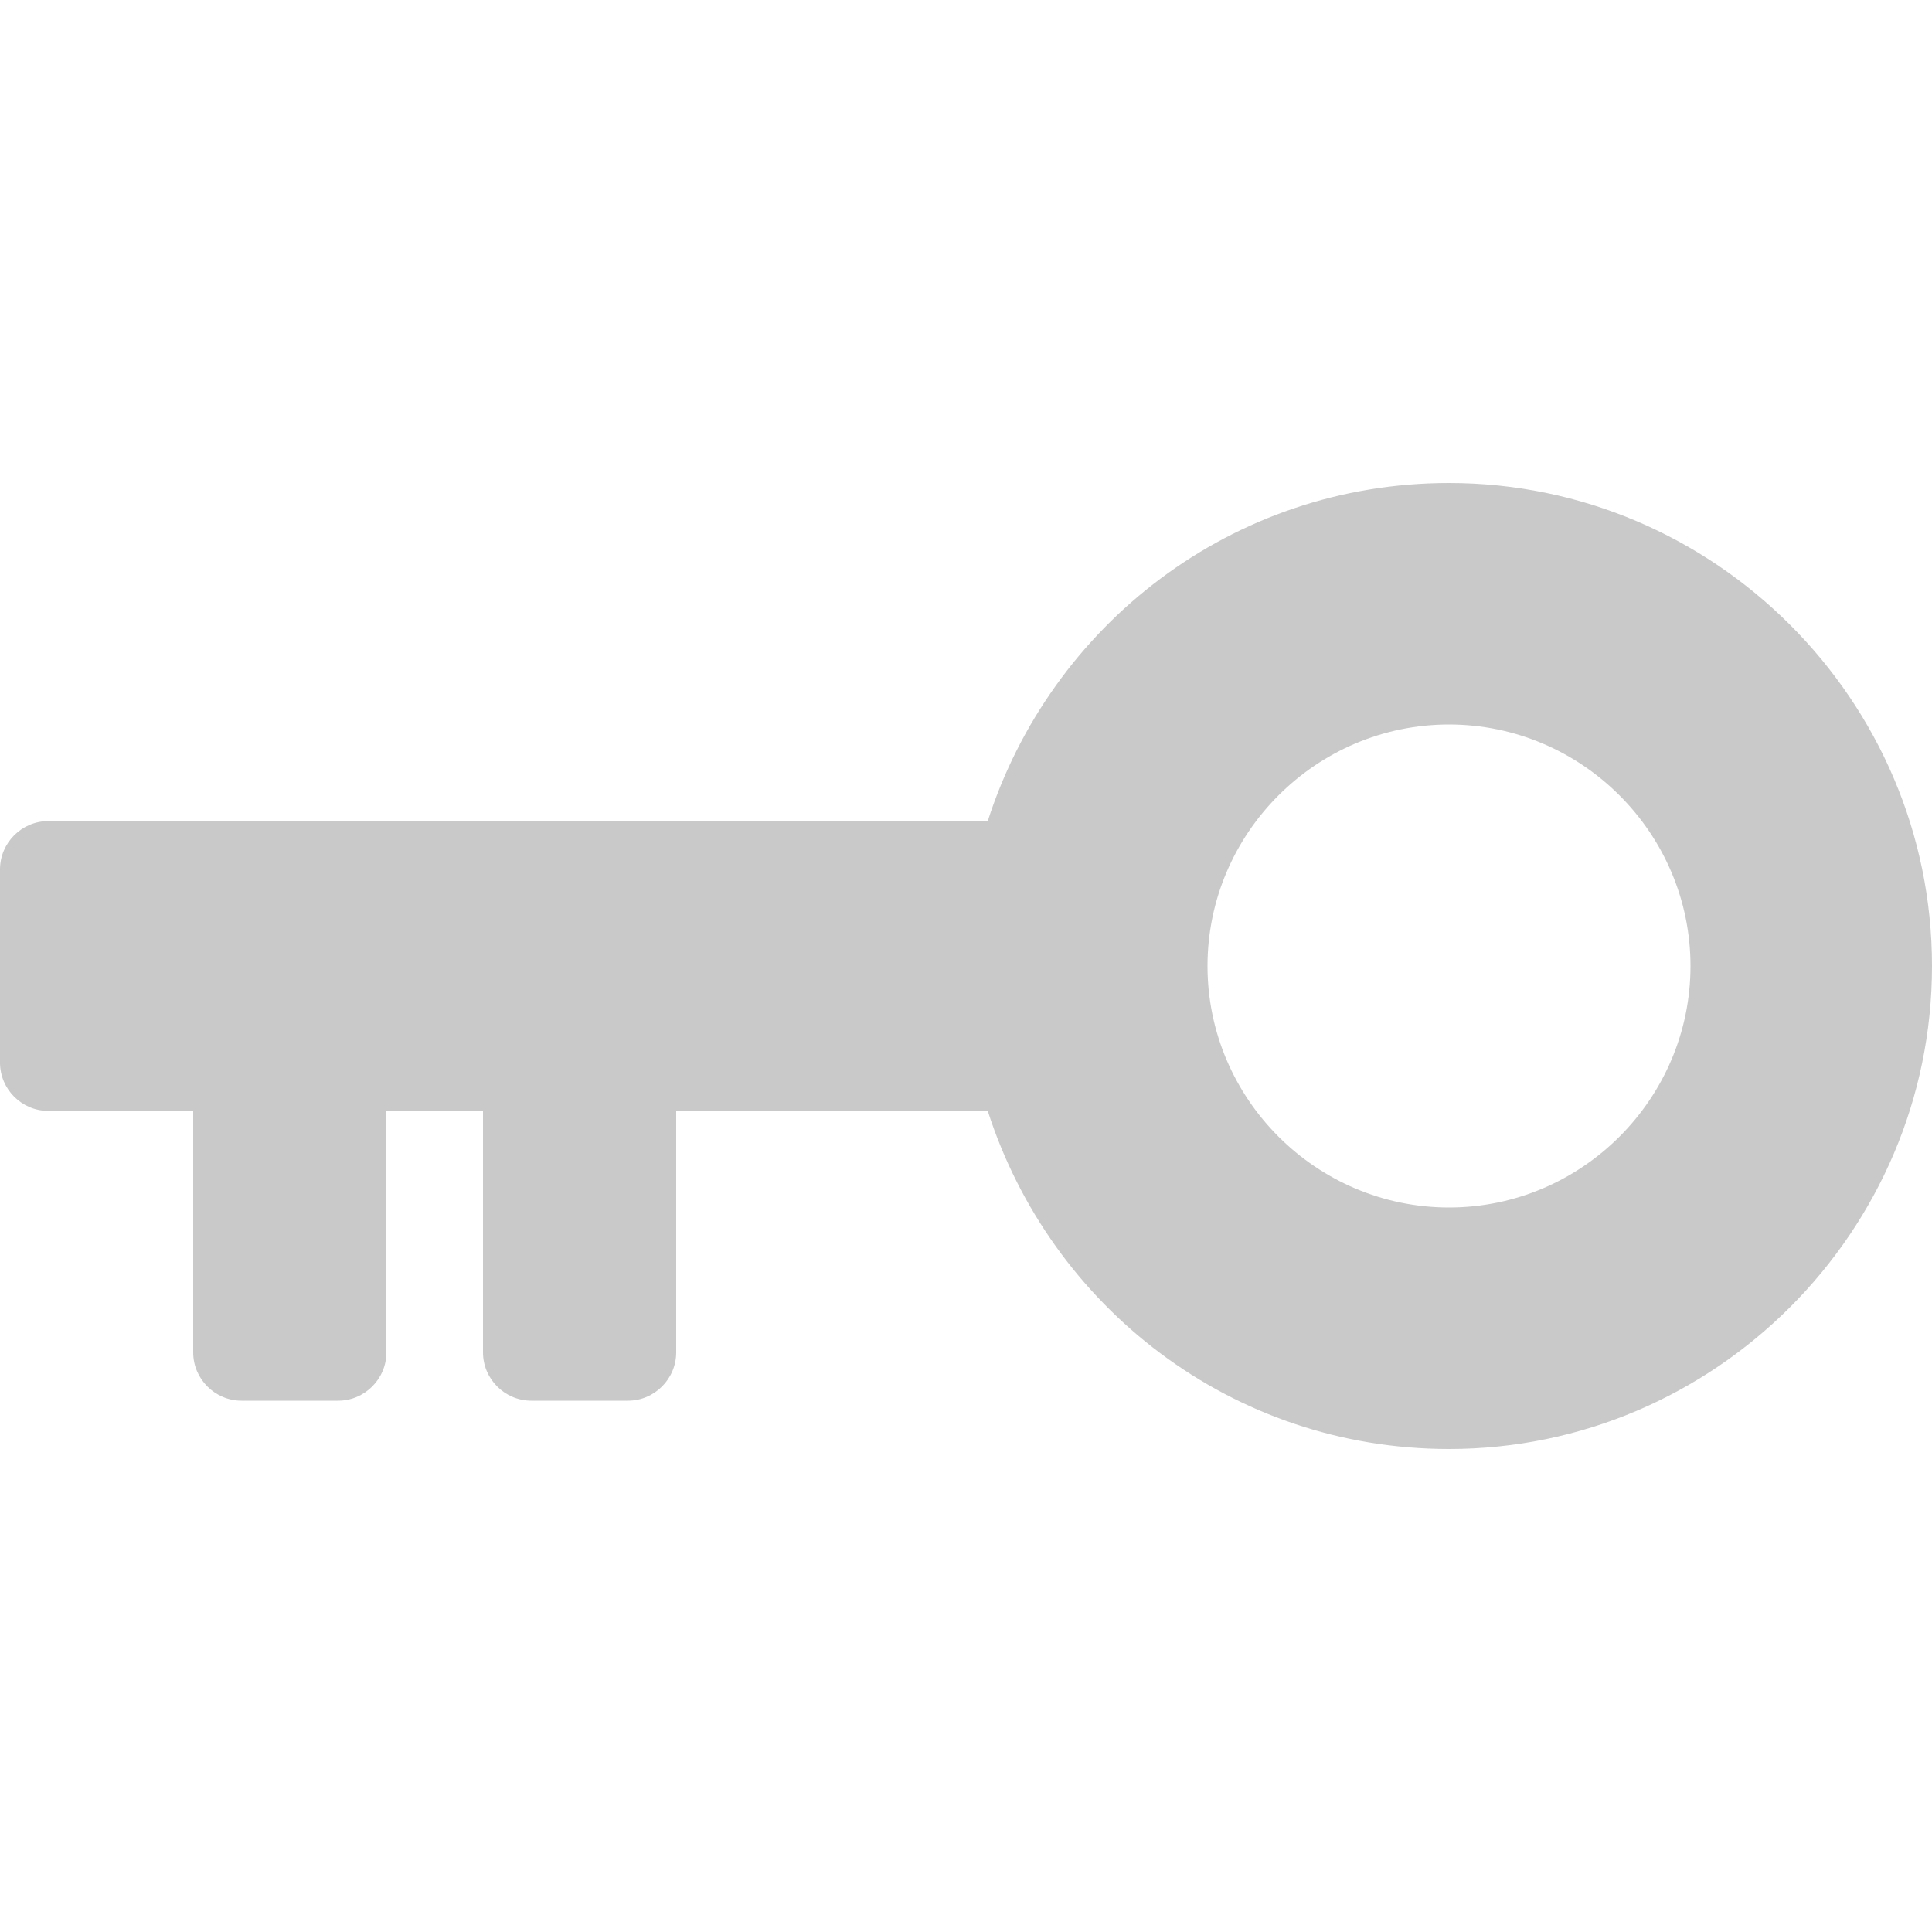 <?xml version="1.0" encoding="UTF-8"?>
<svg width="20px" height="20px" viewBox="0 0 20 20" version="1.1" xmlns="http://www.w3.org/2000/svg" xmlns:xlink="http://www.w3.org/1999/xlink">
    <!-- Generator: Sketch 52.6 (67491) - http://www.bohemiancoding.com/sketch -->
    <title>icons/key</title>
    <desc>Created with Sketch.</desc>
    <g stroke="none" stroke-width="1" fill="none" fill-rule="evenodd">
        <path d="M19.5,8.5 L9.775,8.5 C9.125,6.475 7.25,5 5,5 C2.25,5 0,7.25 0,10 C0,12.75 2.25,15 5,15 C7.25,15 9.125,13.525 9.775,11.5 L13,11.5 L13,14 C13,14.275 13.225,14.5 13.5,14.5 L14.5,14.5 C14.775,14.5 15,14.275 15,14 L15,11.5 L16,11.5 L16,14 C16,14.275 16.225,14.5 16.5,14.5 L17.5,14.5 C17.775,14.5 18,14.275 18,14 L18,11.5 L19.5,11.5 C19.775,11.5 20,11.275 20,11 L20,9 C20,8.725 19.775,8.5 19.5,8.5 Z M5,12.5 C3.625,12.5 2.5,11.375 2.5,10 C2.5,8.625 3.625,7.5 5,7.5 C6.375,7.5 7.5,8.625 7.5,10 C7.5,11.375 6.375,12.5 5,12.5 Z" fill="#C9C9C9" fill-rule="nonzero" transform="translate(10, 10) scale(-1, 1) translate(-10, -10) "></path>
    </g>
</svg>